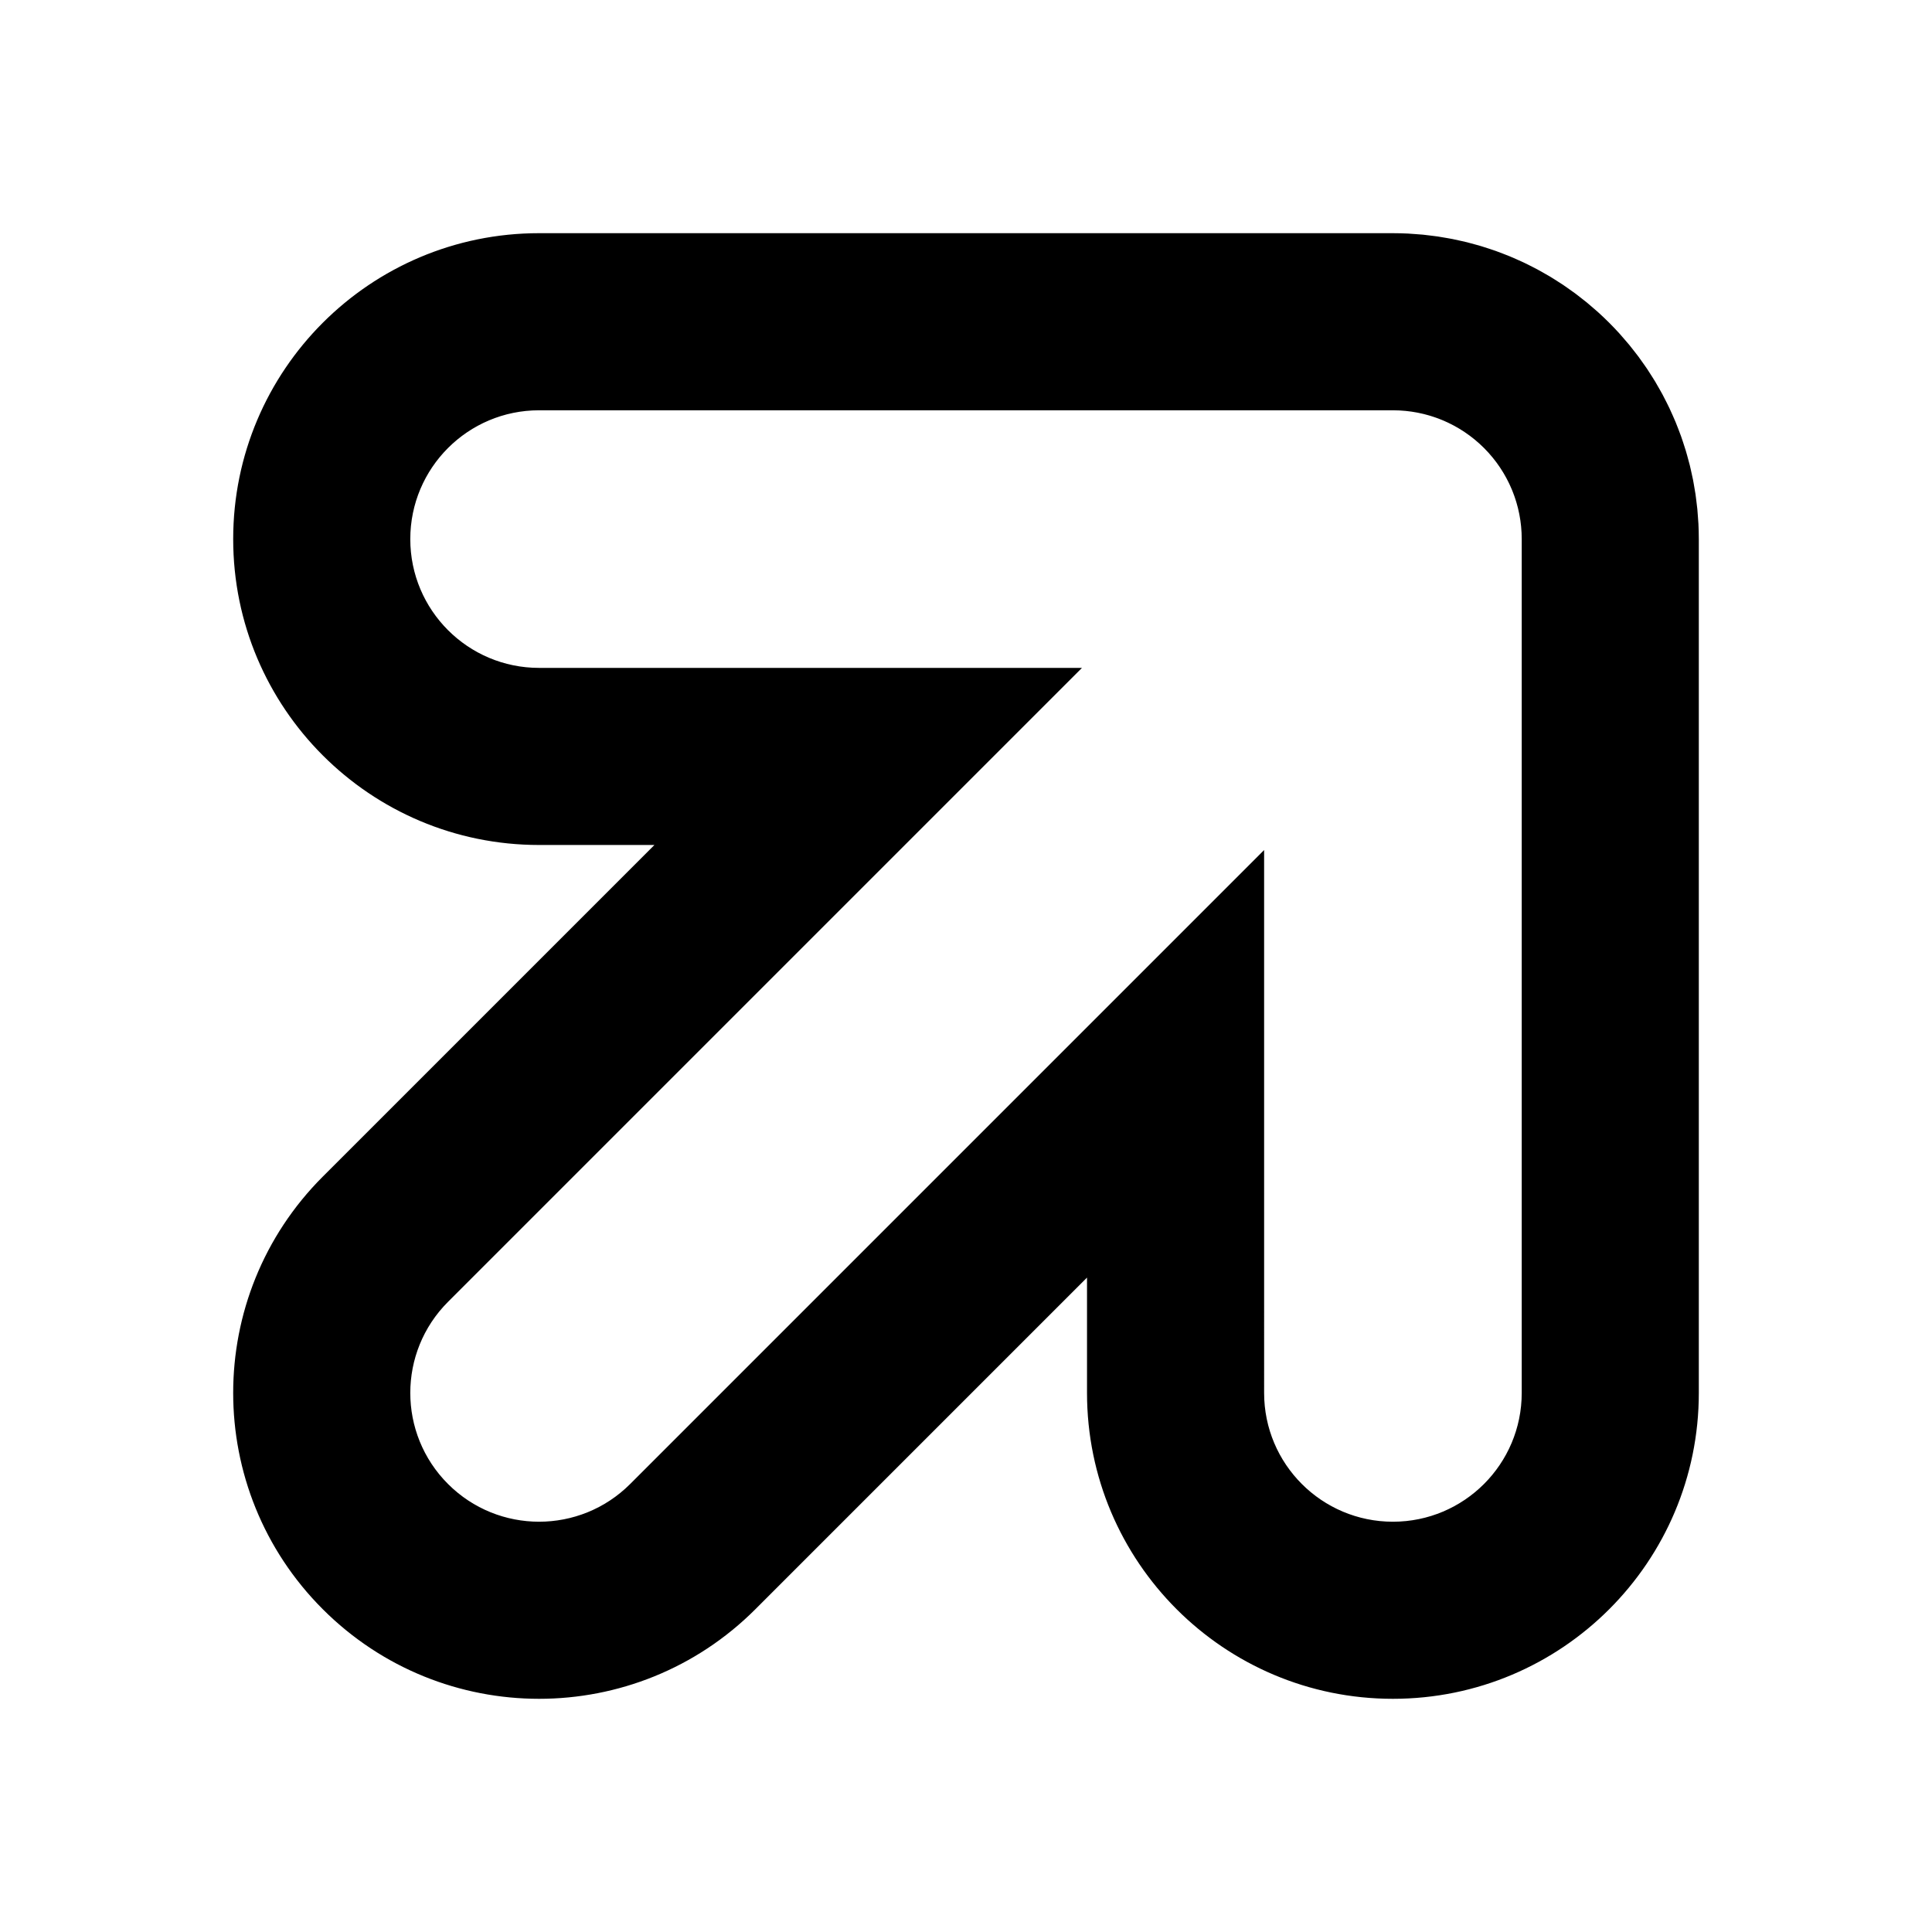 <?xml version="1.0" encoding="utf-8"?>
<!-- Generator: Adobe Illustrator 16.0.2, SVG Export Plug-In . SVG Version: 6.00 Build 0)  -->
<!DOCTYPE svg PUBLIC "-//W3C//DTD SVG 1.1//EN" "http://www.w3.org/Graphics/SVG/1.1/DTD/svg11.dtd">
<svg version="1.1" id="圖層_1" xmlns="http://www.w3.org/2000/svg" xmlns:xlink="http://www.w3.org/1999/xlink" x="0px" y="0px"
	 width="480px" height="480px" viewBox="0 0 480 480" enable-background="new 0 0 480 480" xml:space="preserve">
<path d="M422.066,346.067V133.936c0-0.04-0.002-0.079-0.002-0.119c-0.002-1.213-0.033-2.426-0.092-3.637
	c-0.03-0.608-0.087-1.209-0.13-1.813c-0.047-0.629-0.082-1.258-0.144-1.885c-0.074-0.757-0.175-1.505-0.271-2.254
	c-0.059-0.47-0.109-0.94-0.178-1.409c-0.119-0.81-0.265-1.612-0.408-2.415c-0.073-0.407-0.138-0.815-0.219-1.223
	c-0.159-0.814-0.344-1.618-0.529-2.422c-0.093-0.401-0.179-0.802-0.277-1.202c-0.194-0.779-0.409-1.549-0.626-2.319
	c-0.12-0.428-0.235-0.856-0.365-1.283c-0.216-0.717-0.451-1.427-0.688-2.136c-0.16-0.48-0.317-0.963-0.487-1.44
	c-0.228-0.636-0.47-1.263-0.713-1.892c-0.212-0.547-0.422-1.094-0.646-1.636c-0.228-0.547-0.468-1.086-0.707-1.627
	c-0.27-0.611-0.54-1.224-0.827-1.83c-0.22-0.463-0.451-0.919-0.68-1.376c-0.333-0.664-0.664-1.327-1.017-1.983
	c-0.213-0.396-0.438-0.787-0.658-1.181c-0.389-0.693-0.778-1.386-1.19-2.069c-0.214-0.355-0.44-0.704-0.66-1.058
	c-0.435-0.695-0.871-1.39-1.329-2.073c-0.236-0.35-0.483-0.691-0.724-1.038c-0.461-0.663-0.922-1.327-1.407-1.979
	c-0.288-0.388-0.592-0.764-0.888-1.145c-0.456-0.591-0.907-1.183-1.383-1.762c-0.409-0.498-0.838-0.979-1.26-1.467
	c-0.389-0.448-0.764-0.902-1.164-1.344c-1.684-1.858-3.458-3.632-5.315-5.315c-0.441-0.399-0.896-0.775-1.344-1.165
	c-0.488-0.421-0.97-0.85-1.467-1.259c-0.58-0.477-1.172-0.927-1.762-1.384c-0.382-0.295-0.757-0.599-1.144-0.887
	c-0.652-0.485-1.316-0.945-1.979-1.407c-0.347-0.24-0.688-0.488-1.038-0.723c-0.684-0.459-1.379-0.896-2.074-1.33
	c-0.353-0.22-0.701-0.446-1.057-0.661c-0.684-0.411-1.377-0.802-2.069-1.189c-0.394-0.221-0.784-0.445-1.182-0.658
	c-0.655-0.353-1.318-0.685-1.981-1.016c-0.459-0.229-0.914-0.461-1.377-0.681c-0.606-0.287-1.218-0.557-1.83-0.827
	c-0.541-0.239-1.08-0.479-1.626-0.707c-0.544-0.225-1.091-0.434-1.638-0.646c-0.627-0.242-1.255-0.486-1.891-0.713
	c-0.479-0.17-0.959-0.327-1.44-0.487c-0.71-0.237-1.418-0.472-2.136-0.688c-0.427-0.13-0.855-0.245-1.283-0.365
	c-0.771-0.218-1.54-0.432-2.319-0.626c-0.4-0.099-0.801-0.185-1.201-0.277c-0.805-0.186-1.609-0.37-2.423-0.529
	c-0.406-0.08-0.815-0.146-1.224-0.219c-0.802-0.144-1.604-0.288-2.414-0.407c-0.47-0.069-0.938-0.119-1.409-0.18
	c-0.749-0.096-1.498-0.196-2.254-0.271c-0.628-0.062-1.256-0.097-1.885-0.143c-0.604-0.044-1.204-0.101-1.813-0.13
	c-1.212-0.061-2.425-0.091-3.638-0.092c-0.04,0-0.079-0.004-0.119-0.004H133.935c-41.973,0-76,34.027-75.999,76.001
	c0,41.974,34.026,76,76,76h28.651l-82.392,82.393c-29.681,29.681-29.681,77.8,0,107.479s77.801,29.68,107.48,0l82.391-82.392v28.651
	c0,20.987,8.508,39.987,22.26,53.74c13.754,13.754,32.754,22.261,53.74,22.261C388.041,422.068,422.066,388.041,422.066,346.067z
	 M346.066,378.067c-8.836,0-16.836-3.581-22.627-9.372s-9.373-13.791-9.371-22.628l-0.002-134.877L156.563,368.695
	c-12.497,12.496-32.758,12.496-45.255,0c-12.497-12.497-12.497-32.758,0-45.255l157.504-157.505H133.936
	c-17.674,0-32.001-14.326-32-32c-0.001-17.673,14.327-32,32-32h212.132c0.04,0,0.08,0.002,0.12,0.003
	c0.486,0.001,0.972,0.013,1.457,0.036c0.267,0.014,0.53,0.038,0.795,0.058c0.255,0.019,0.51,0.032,0.764,0.058
	c0.325,0.031,0.646,0.075,0.968,0.116c0.191,0.024,0.383,0.045,0.574,0.073c0.345,0.051,0.688,0.111,1.029,0.173
	c0.168,0.031,0.336,0.059,0.503,0.091c0.347,0.068,0.689,0.146,1.031,0.226c0.164,0.037,0.329,0.072,0.493,0.113
	c0.333,0.083,0.662,0.175,0.991,0.268c0.175,0.05,0.351,0.097,0.524,0.148c0.307,0.093,0.609,0.193,0.911,0.295
	c0.199,0.065,0.398,0.131,0.597,0.202c0.271,0.096,0.54,0.2,0.808,0.304c0.226,0.088,0.451,0.174,0.676,0.268
	c0.235,0.097,0.468,0.2,0.7,0.304c0.253,0.111,0.505,0.223,0.754,0.341c0.201,0.095,0.398,0.195,0.597,0.295
	c0.274,0.137,0.549,0.274,0.819,0.419c0.173,0.093,0.343,0.19,0.513,0.287c0.286,0.16,0.573,0.32,0.854,0.49
	c0.157,0.096,0.312,0.194,0.467,0.292c0.286,0.18,0.571,0.358,0.853,0.547c0.155,0.104,0.306,0.213,0.459,0.319
	c0.271,0.189,0.544,0.379,0.812,0.577c0.173,0.129,0.342,0.264,0.512,0.396c0.238,0.185,0.479,0.367,0.712,0.559
	c0.225,0.186,0.443,0.379,0.663,0.57c0.174,0.15,0.351,0.296,0.521,0.451c0.786,0.711,1.535,1.46,2.246,2.245
	c0.153,0.169,0.298,0.346,0.448,0.519c0.192,0.221,0.386,0.439,0.572,0.666c0.191,0.232,0.373,0.472,0.557,0.708
	c0.133,0.172,0.269,0.341,0.398,0.515c0.198,0.268,0.387,0.538,0.575,0.808c0.107,0.155,0.218,0.307,0.322,0.464
	c0.188,0.28,0.366,0.563,0.544,0.848c0.098,0.157,0.199,0.313,0.294,0.472c0.169,0.28,0.329,0.565,0.489,0.851
	c0.097,0.172,0.195,0.343,0.288,0.517c0.145,0.27,0.281,0.543,0.418,0.816c0.1,0.199,0.201,0.397,0.297,0.599
	c0.118,0.249,0.229,0.501,0.339,0.751c0.104,0.234,0.208,0.467,0.306,0.703c0.093,0.224,0.178,0.449,0.266,0.674
	c0.104,0.27,0.209,0.538,0.306,0.811c0.07,0.197,0.135,0.396,0.201,0.595c0.102,0.302,0.201,0.604,0.294,0.911
	c0.053,0.175,0.101,0.353,0.15,0.529c0.093,0.327,0.184,0.654,0.267,0.985c0.041,0.167,0.076,0.334,0.115,0.501
	c0.079,0.34,0.156,0.68,0.223,1.022c0.035,0.173,0.063,0.346,0.093,0.519c0.061,0.337,0.122,0.674,0.172,1.014
	c0.029,0.201,0.051,0.4,0.076,0.602c0.04,0.312,0.082,0.623,0.112,0.938c0.028,0.275,0.044,0.551,0.063,0.825
	c0.018,0.244,0.041,0.486,0.053,0.731c0.025,0.53,0.039,1.061,0.039,1.593v212.124C378.066,363.74,363.74,378.067,346.066,378.067z"
	/>
</svg>
